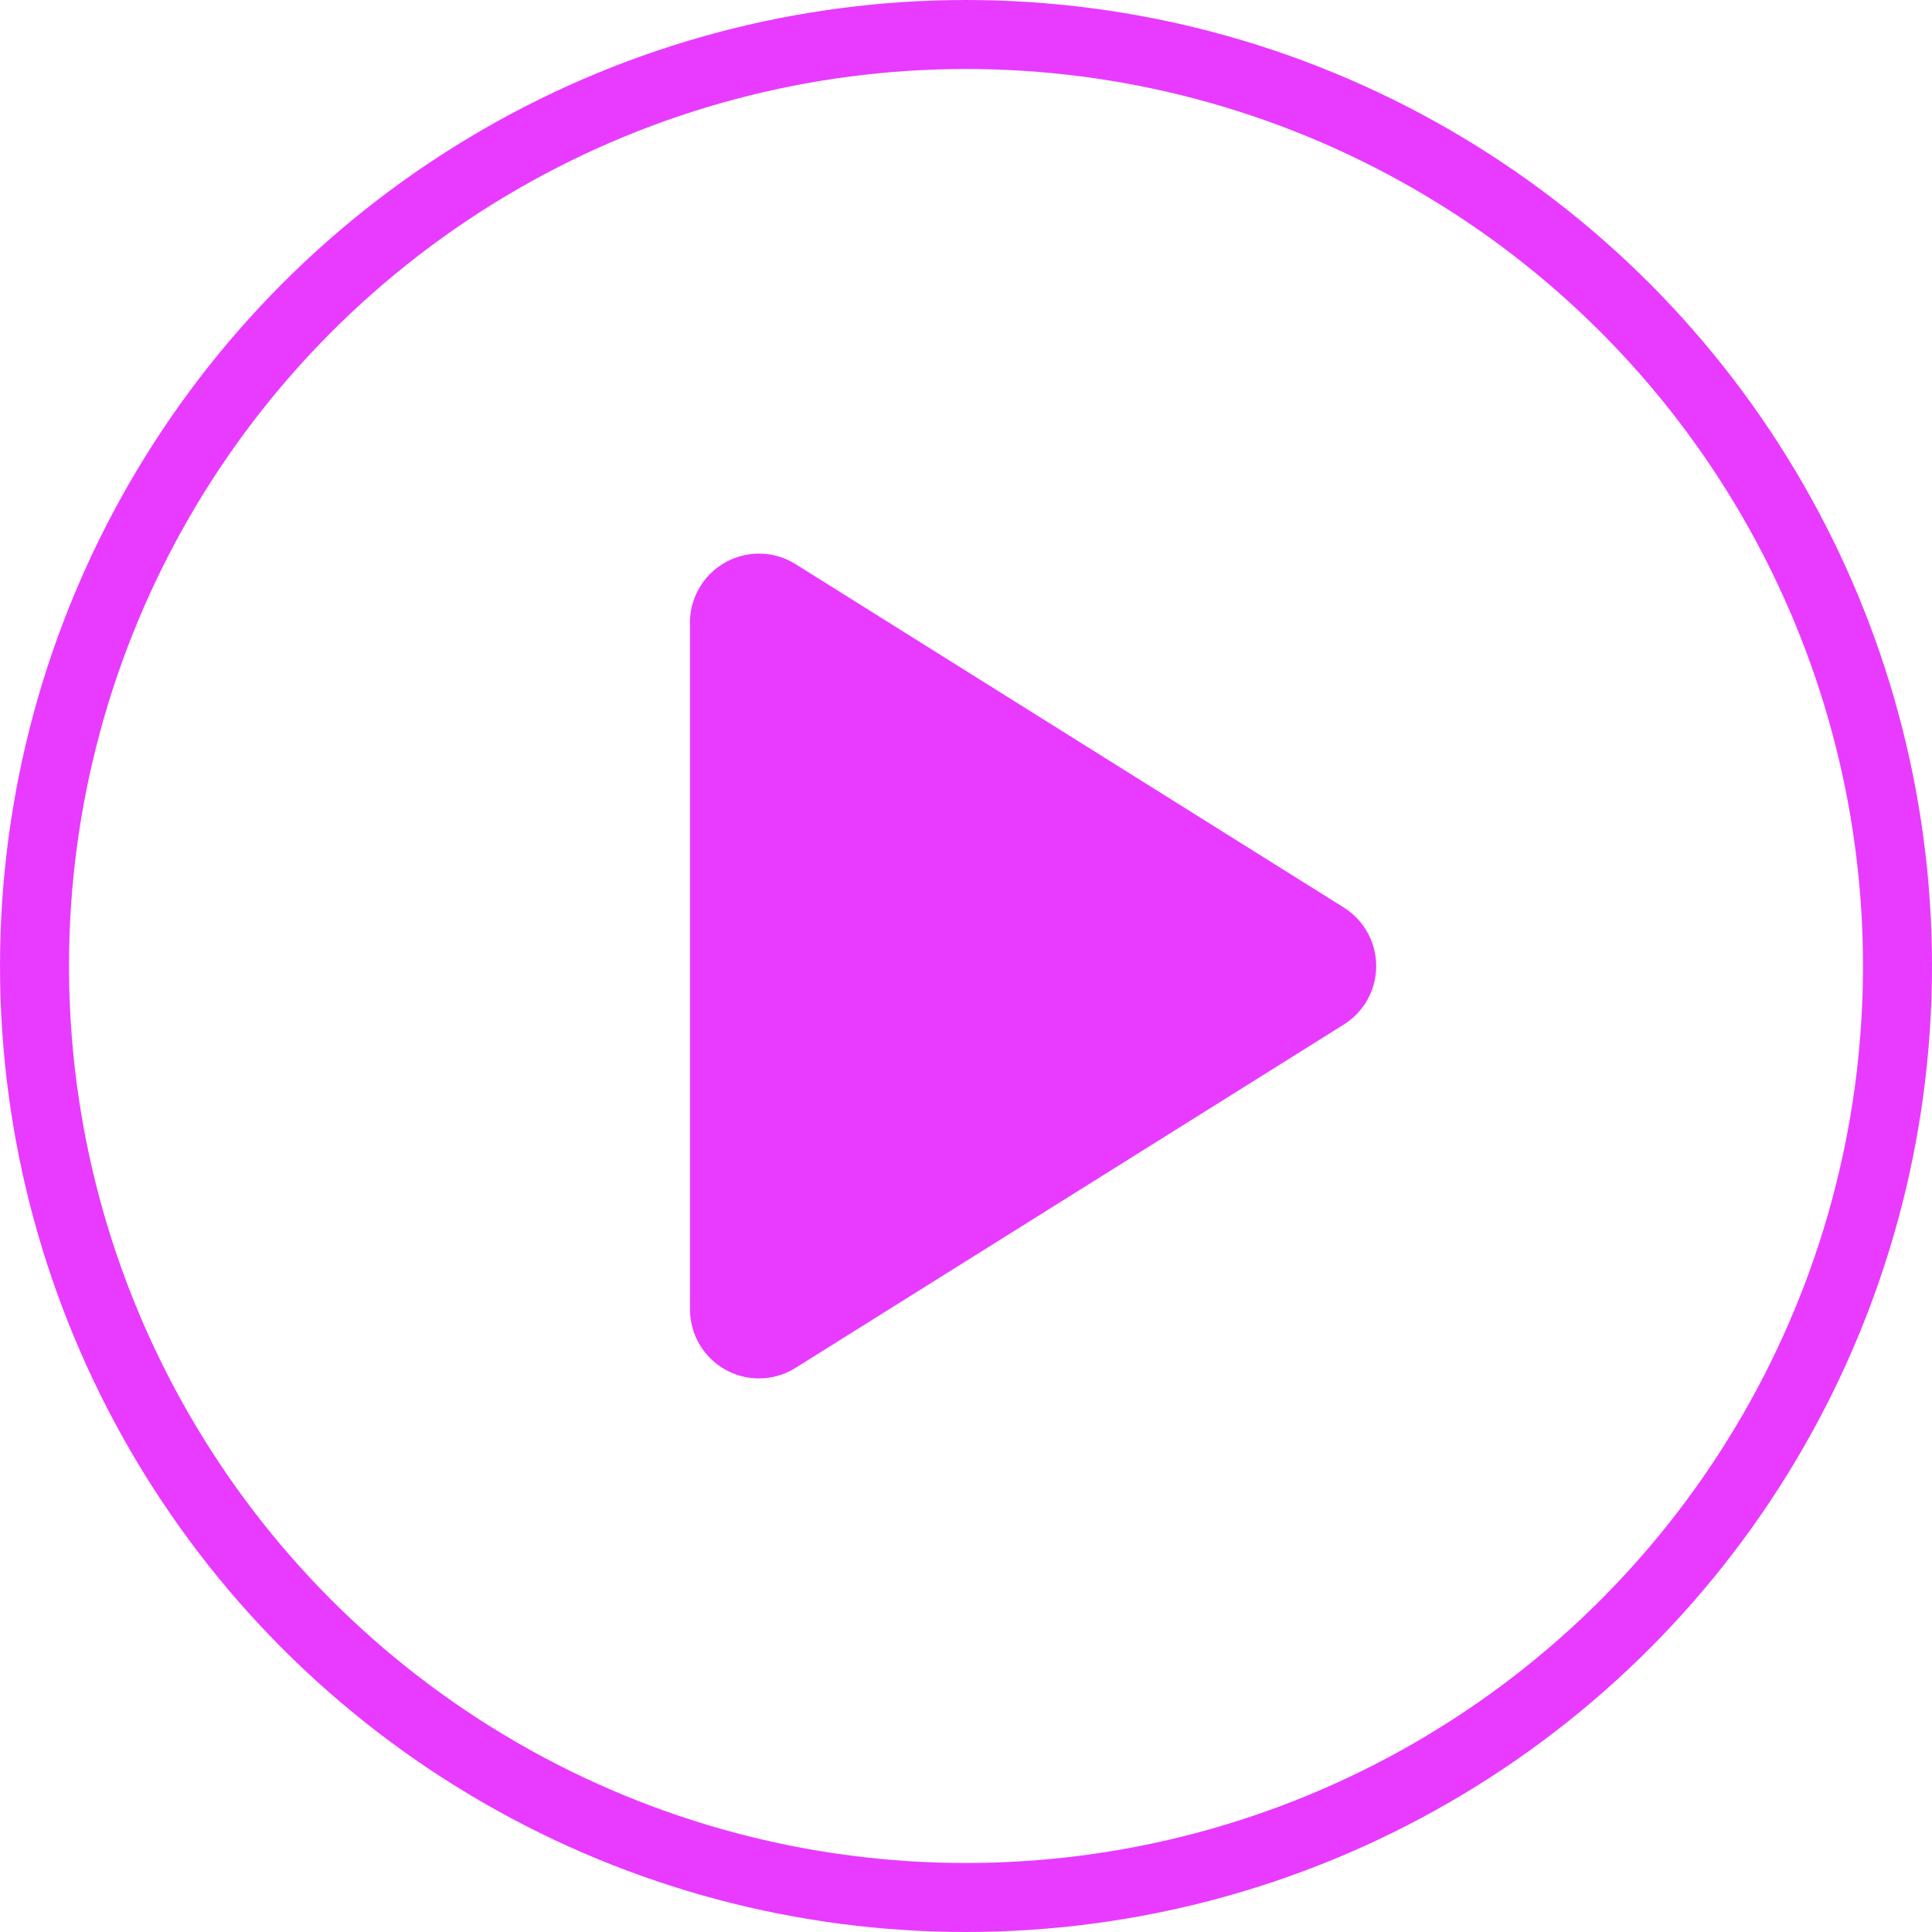 <svg xmlns="http://www.w3.org/2000/svg" width="28" height="28" viewBox="0 0 28 28"><g fill="none" fill-rule="evenodd"><circle cx="14" cy="14" r="13.5" fill-rule="nonzero" stroke="rgb(232, 59, 255)"/><path fill="rgb(232, 59, 255)" d="M10 9.024v9.953c0 .552.448 1 1 1 .188 0 .372-.053.53-.153l7.946-4.976c.468-.294.61-.91.316-1.379-.08-.128-.188-.236-.316-.316L11.53 8.176c-.468-.293-1.085-.151-1.378.317-.1.159-.153.343-.153.53z"/></g></svg>